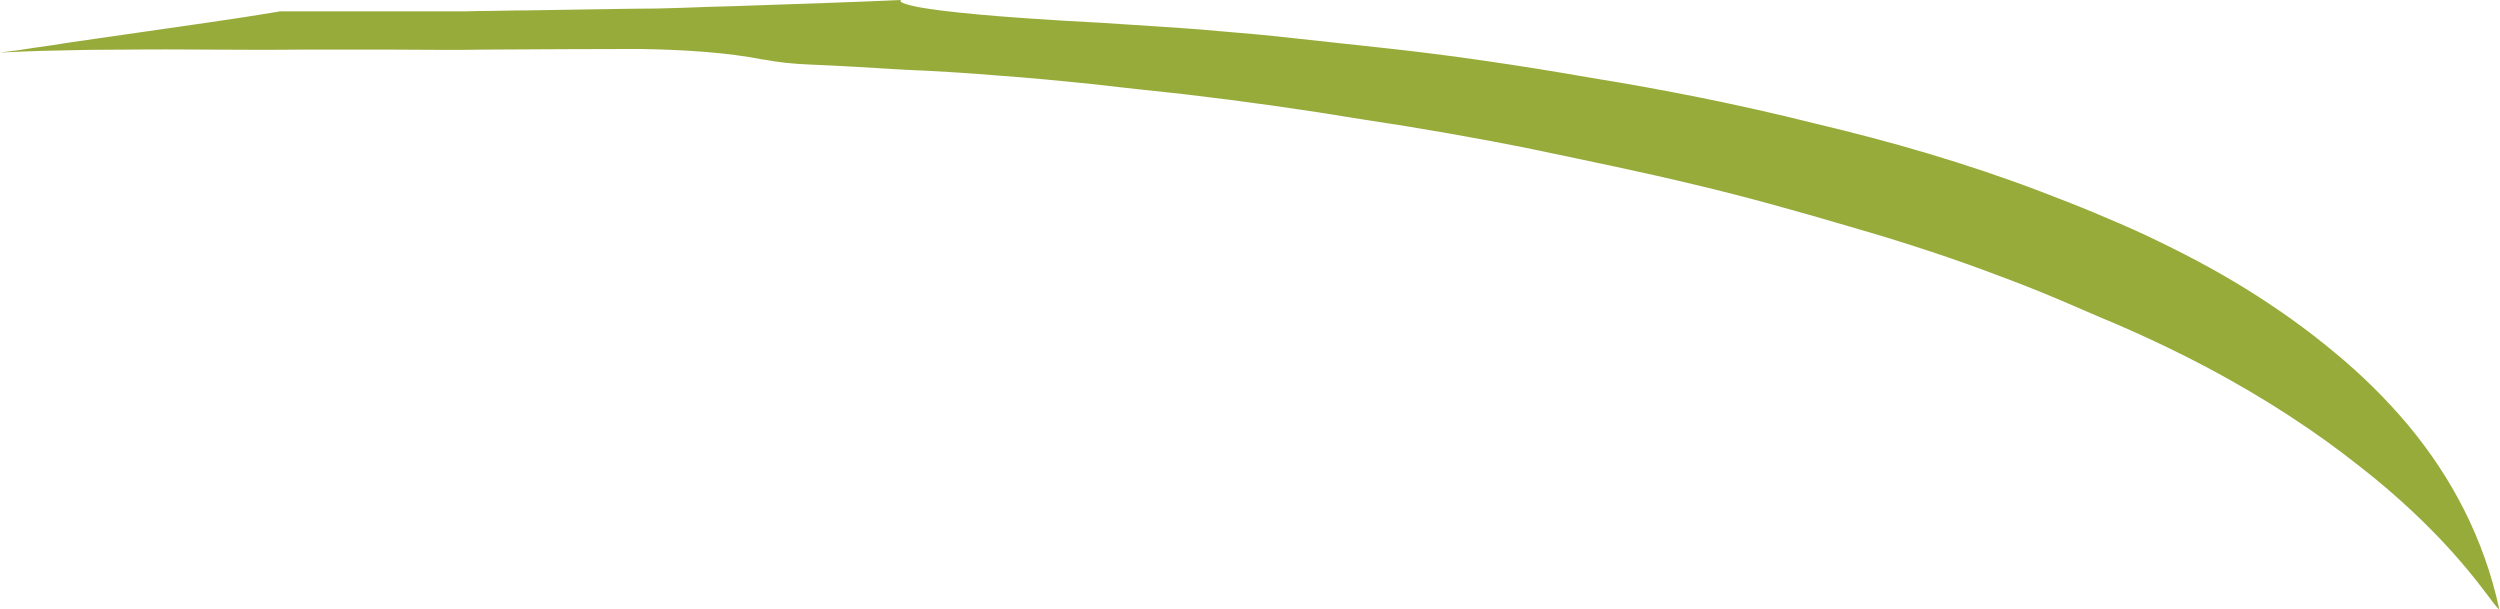 <svg width="78" height="19" viewBox="0 0 78 19" fill="none" xmlns="http://www.w3.org/2000/svg">
<path d="M8.71 0.354C8.71 0.354 9.6 0.354 11.016 0.354C11.725 0.354 12.564 0.354 13.485 0.354C13.717 0.354 13.95 0.354 14.193 0.354C14.436 0.354 14.678 0.354 14.931 0.344C15.427 0.344 15.943 0.324 16.469 0.324C17.521 0.303 18.614 0.293 19.696 0.273C20.242 0.273 20.778 0.263 21.315 0.243C21.851 0.223 22.377 0.202 22.893 0.192C24.956 0.121 26.818 0.061 28.113 0C28.113 0 28.072 0.02 28.113 0.061C28.163 0.101 28.305 0.152 28.659 0.223C29.377 0.354 30.965 0.536 34.476 0.718C34.901 0.749 35.416 0.779 36.013 0.819C36.61 0.86 37.288 0.9 38.036 0.971C38.785 1.032 39.604 1.103 40.474 1.204C41.355 1.295 42.285 1.406 43.267 1.507C45.229 1.72 47.384 2.033 49.64 2.428C51.895 2.792 54.252 3.257 56.63 3.854C58.987 4.411 61.364 5.098 63.65 5.968C64.227 6.191 64.783 6.403 65.34 6.636C65.896 6.869 66.442 7.101 66.978 7.354C68.051 7.86 69.093 8.406 70.074 9.013C71.055 9.62 71.976 10.278 72.826 10.986C73.675 11.684 74.444 12.443 75.132 13.262C76.498 14.901 77.499 16.803 77.975 18.998C77.894 19.059 77.176 17.744 75.264 15.953C74.788 15.508 74.232 15.022 73.605 14.537C72.977 14.041 72.259 13.515 71.45 12.989C69.841 11.937 67.879 10.875 65.512 9.894C64.945 9.651 64.348 9.388 63.731 9.135C63.114 8.882 62.467 8.639 61.809 8.396C60.484 7.911 59.068 7.456 57.581 7.031C56.094 6.596 54.526 6.151 52.897 5.766C51.268 5.372 49.589 5.028 47.849 4.663C46.109 4.309 44.319 3.996 42.498 3.723C40.667 3.419 38.805 3.156 36.903 2.934C35.953 2.833 35.002 2.731 34.041 2.62C33.08 2.519 32.108 2.428 31.137 2.357C30.166 2.276 29.185 2.215 28.204 2.175C27.222 2.114 26.231 2.054 25.25 2.013C24.744 1.993 24.258 1.942 23.854 1.861C23.854 1.861 23.834 1.861 23.823 1.861C22.711 1.639 21.355 1.548 19.908 1.528C18.563 1.528 16.884 1.538 15.063 1.548C14.152 1.568 13.201 1.548 12.241 1.548C11.279 1.548 10.308 1.548 9.347 1.548C7.435 1.568 5.564 1.528 3.945 1.548C3.136 1.548 2.387 1.558 1.72 1.578C1.052 1.588 0.475 1.619 0 1.639C0.364 1.598 0.728 1.548 1.093 1.487C1.457 1.436 1.821 1.386 2.175 1.325C2.903 1.224 3.622 1.113 4.35 1.012C5.796 0.799 7.243 0.607 8.69 0.364L8.71 0.354Z" fill="#97AB3B"/>
</svg>
